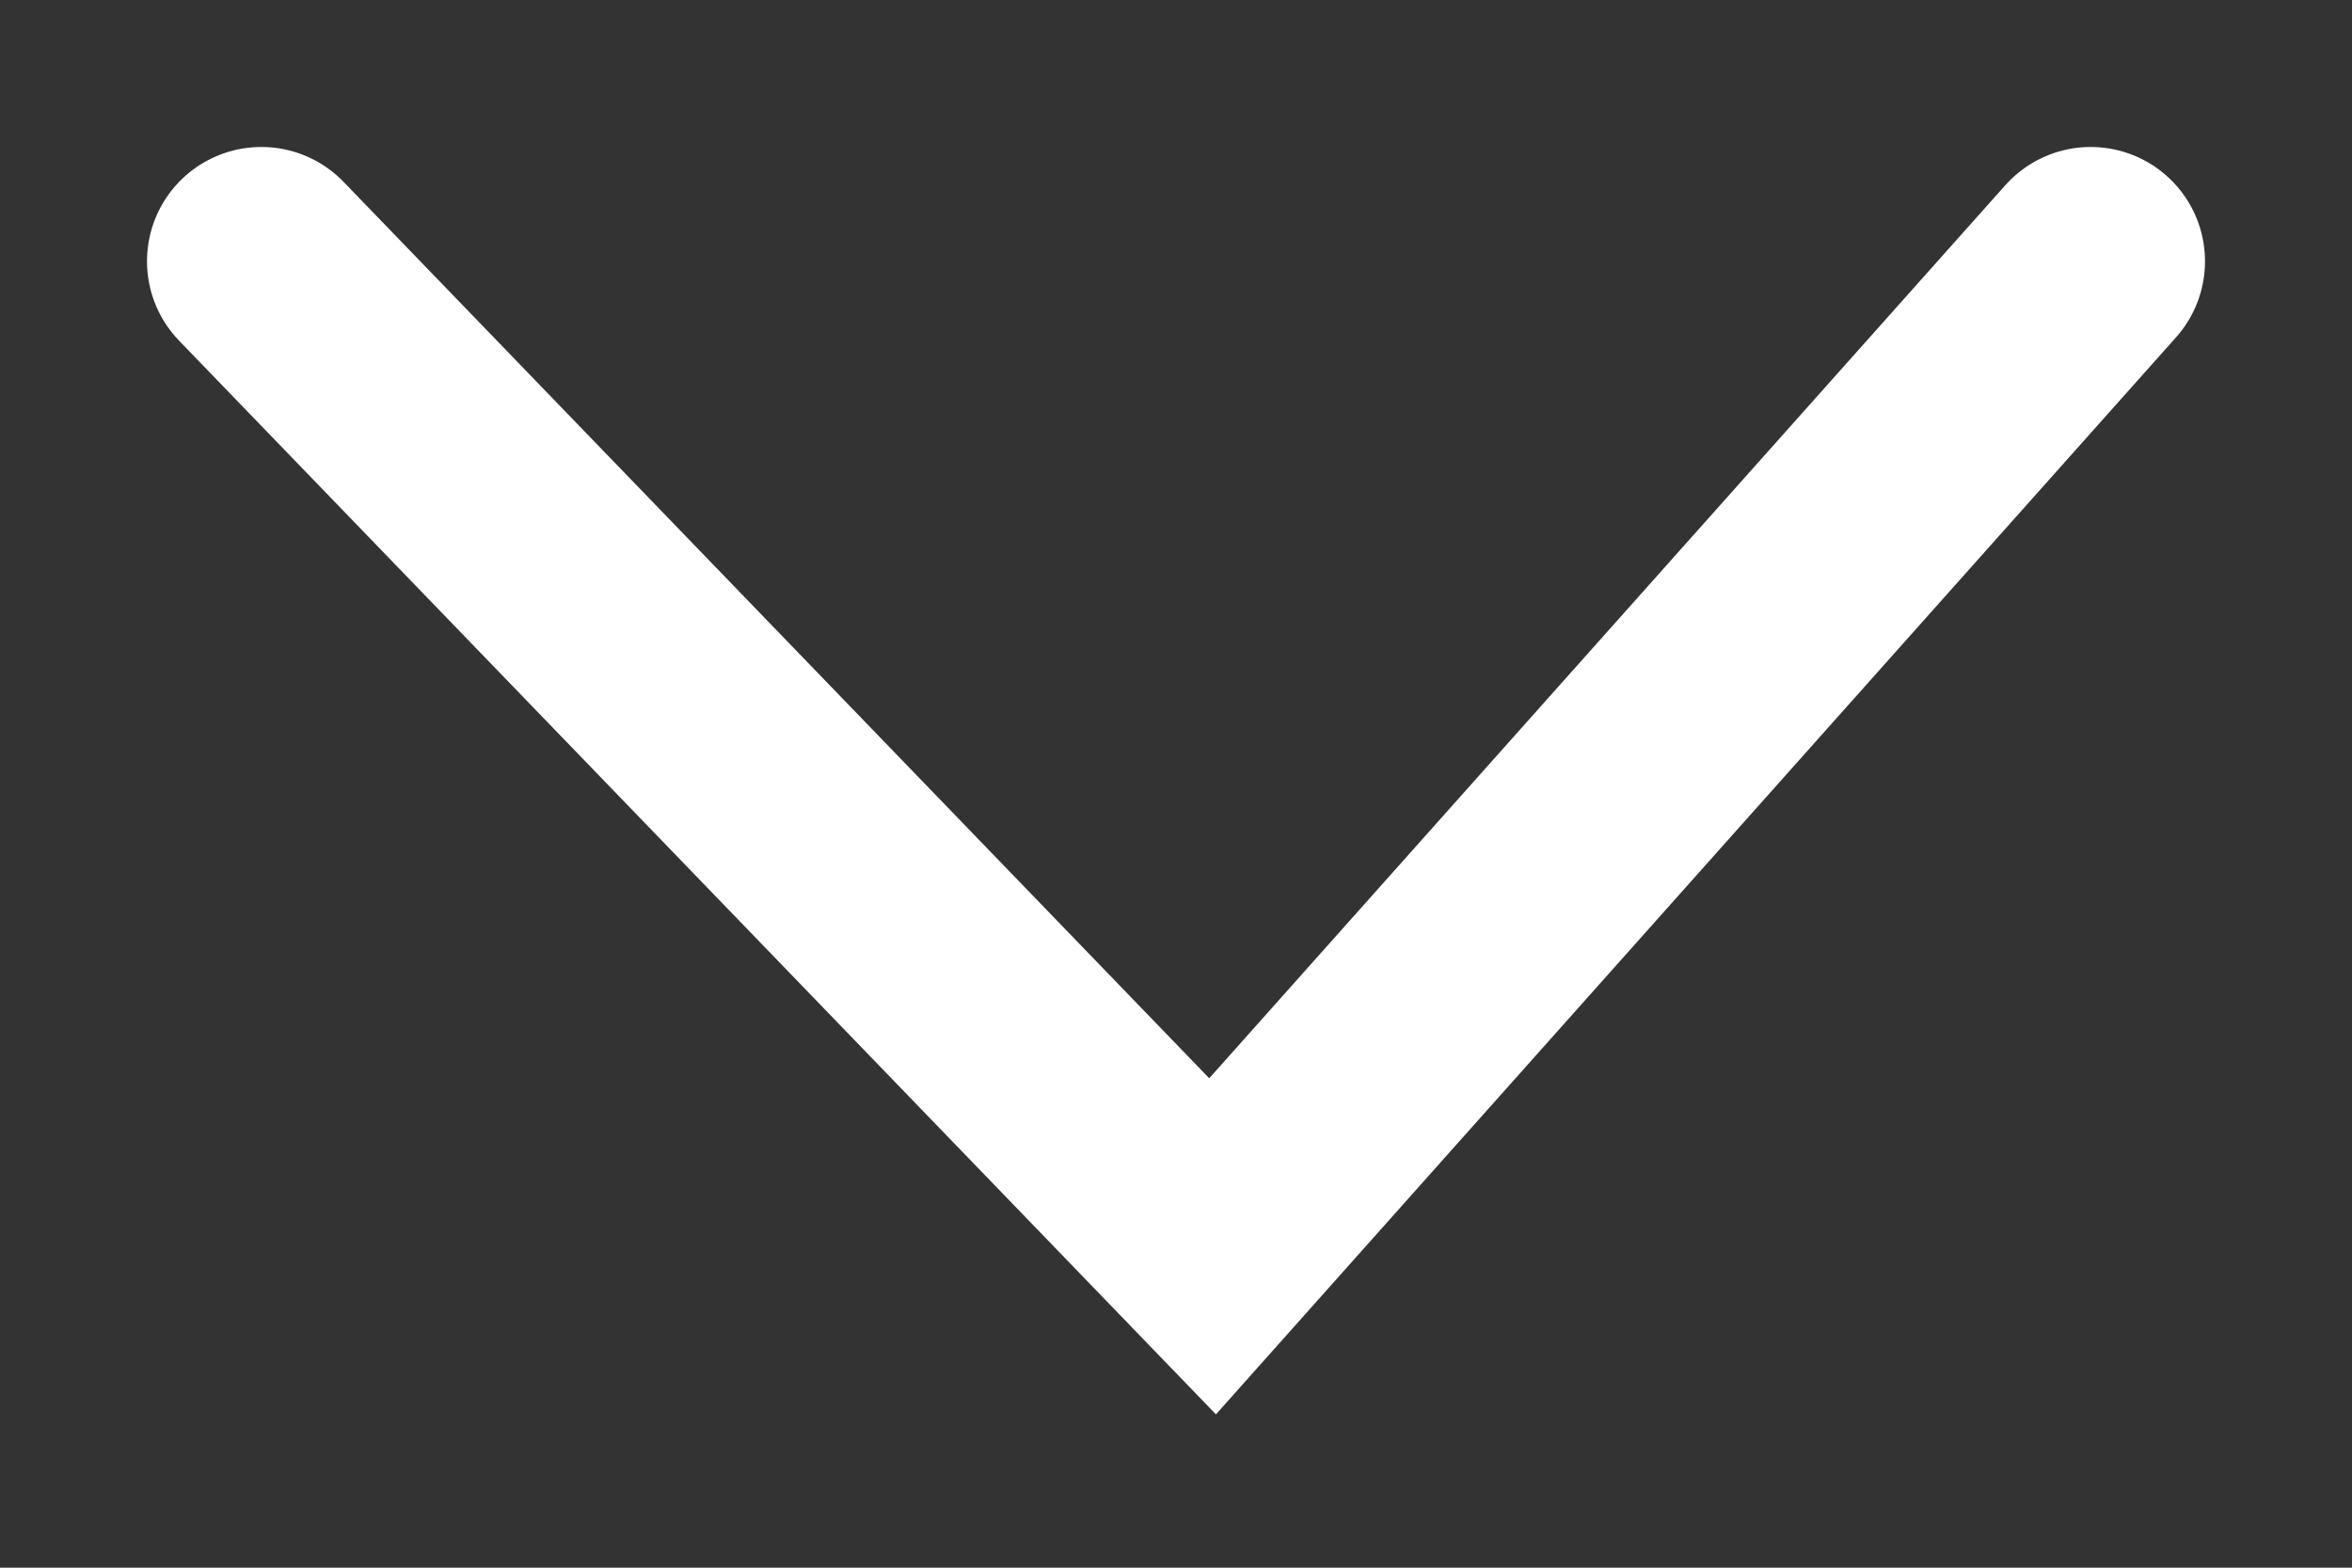 <svg width="9" height="6" viewBox="0 0 9 6" fill="none" xmlns="http://www.w3.org/2000/svg">
    <rect x="0" y="0" width="9" height="6" fill="#333333" stroke="none"/>
    <path d="M1 1L4.64 4.77L8 1" stroke="white" stroke-width="0.875" stroke-linecap="round"/>
</svg>